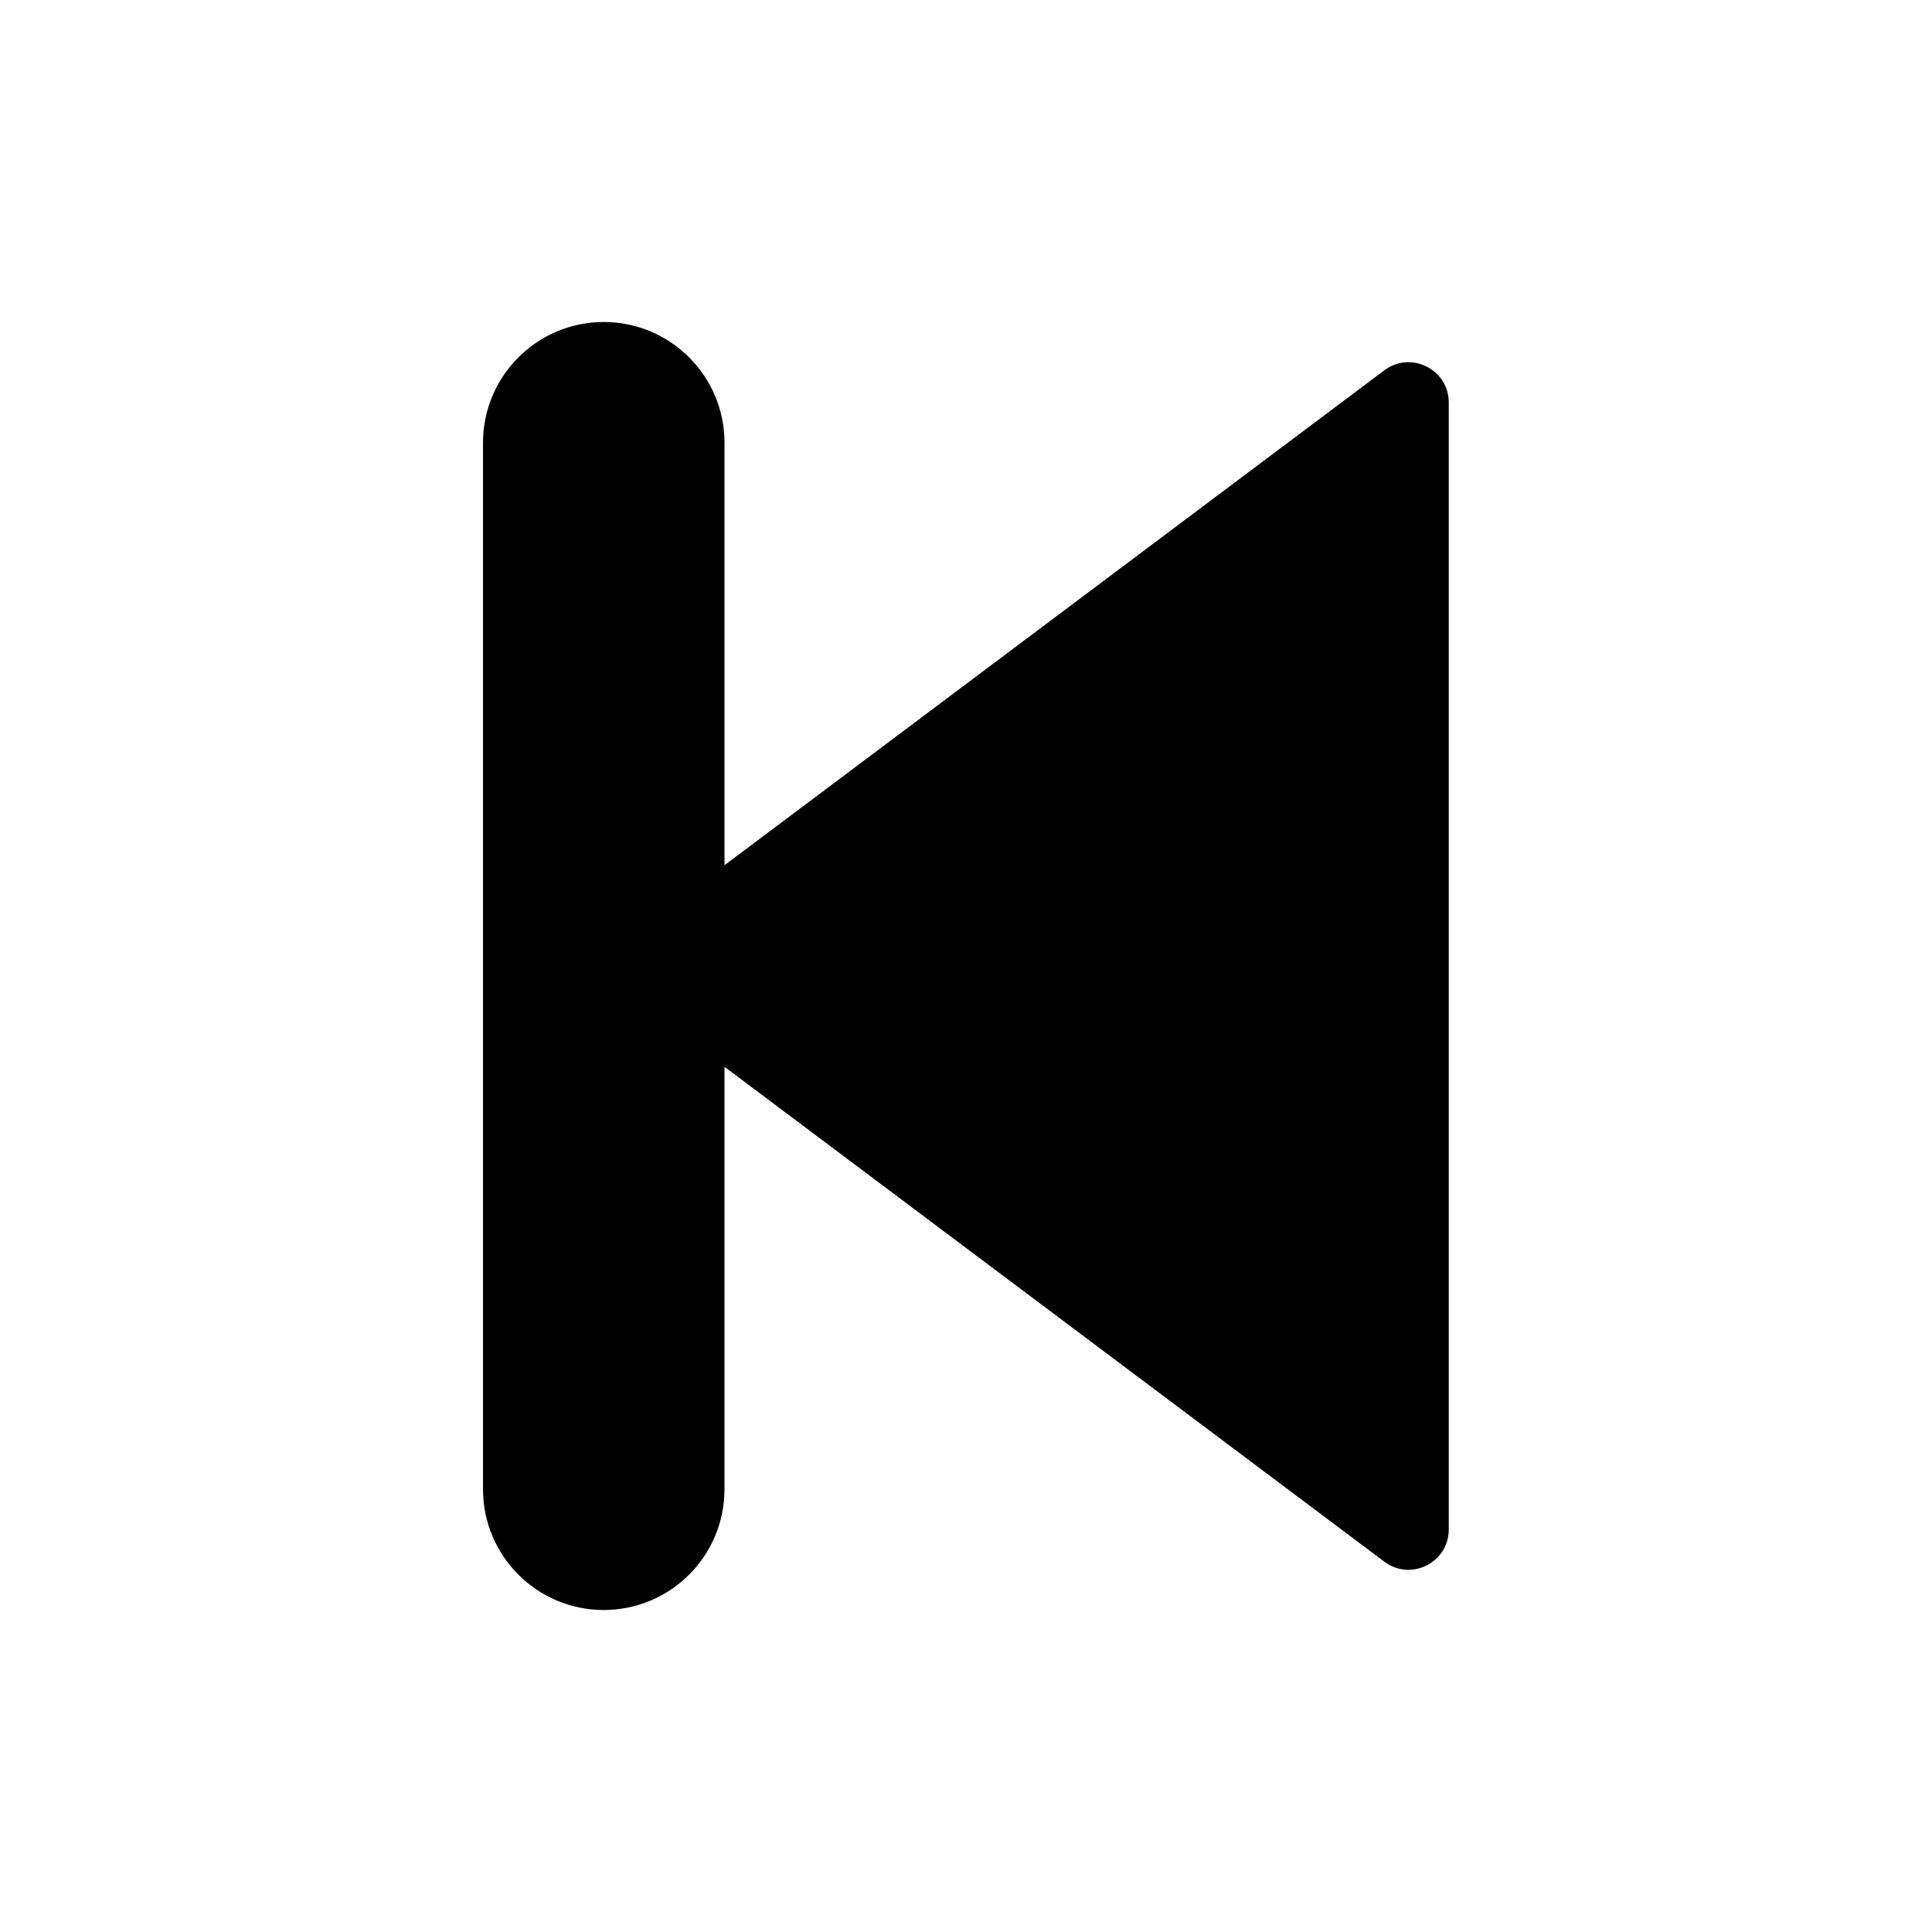 <svg width="24" height="24" viewBox="0 0 24 24" fill="none" xmlns="http://www.w3.org/2000/svg">
<path d="M7.5 4C6.672 4 6 4.672 6 5.5V18.5C6 19.328 6.672 20 7.5 20C8.328 20 9 19.328 9 18.5V13.252L17.197 19.4C17.526 19.647 17.997 19.412 17.997 19V5C17.997 4.588 17.526 4.353 17.197 4.6L9 10.748V5.5C9 4.672 8.328 4 7.5 4Z" fill="black"/>
</svg>
